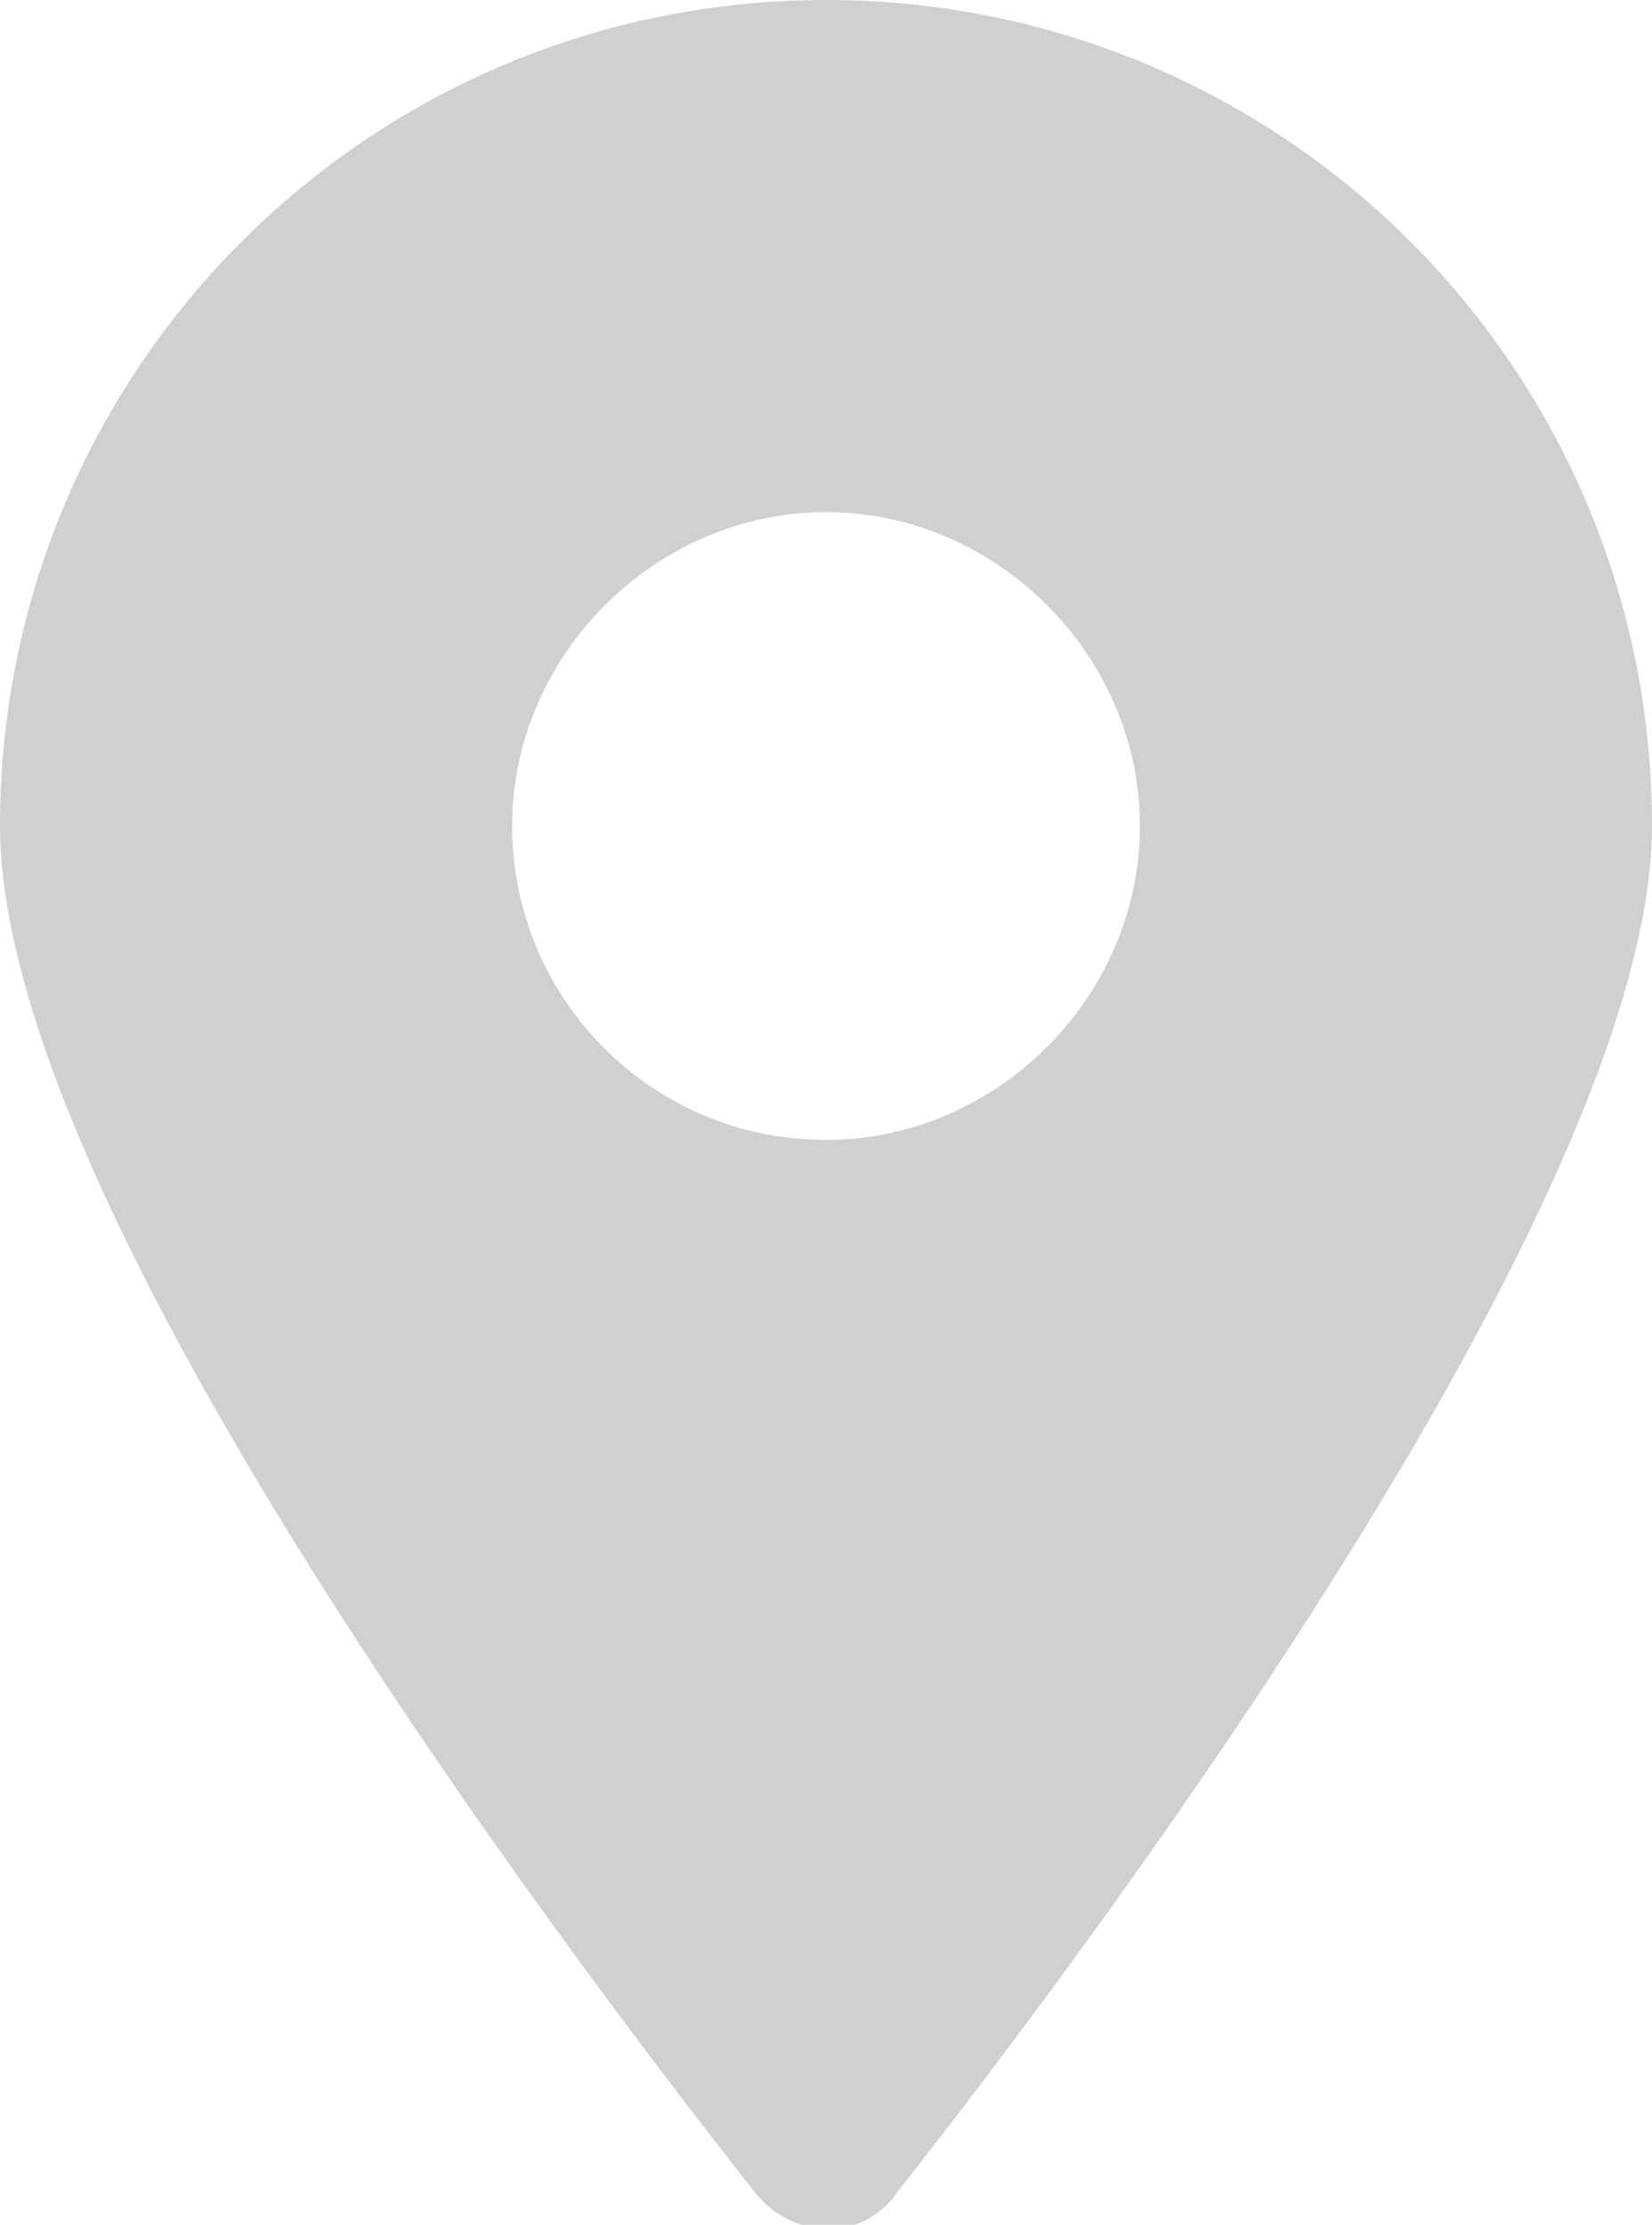 <?xml version="1.0" encoding="utf-8"?>
<!-- Generator: Adobe Illustrator 26.5.0, SVG Export Plug-In . SVG Version: 6.00 Build 0)  -->
<svg version="1.1" id="Camada_1" xmlns="http://www.w3.org/2000/svg" xmlns:xlink="http://www.w3.org/1999/xlink" x="0px" y="0px"
	 viewBox="0 0 30 40.4" style="enable-background:new 0 0 30 40.4;" xml:space="preserve">
<style type="text/css">
	.st0{fill:#D0D0D0;}
</style>
<path class="st0" d="M15,0C6.7,0,0,6.7,0,15c0,6.8,10,20.1,13.7,24.8c0.7,0.9,2,0.9,2.6,0C20,35.1,30,21.7,30,15C30,6.7,23.3,0,15,0
	z M15,20.7c-3.2,0-5.7-2.6-5.7-5.7s2.6-5.7,5.7-5.7s5.7,2.6,5.7,5.7S18.1,20.7,15,20.7z"/>
</svg>
